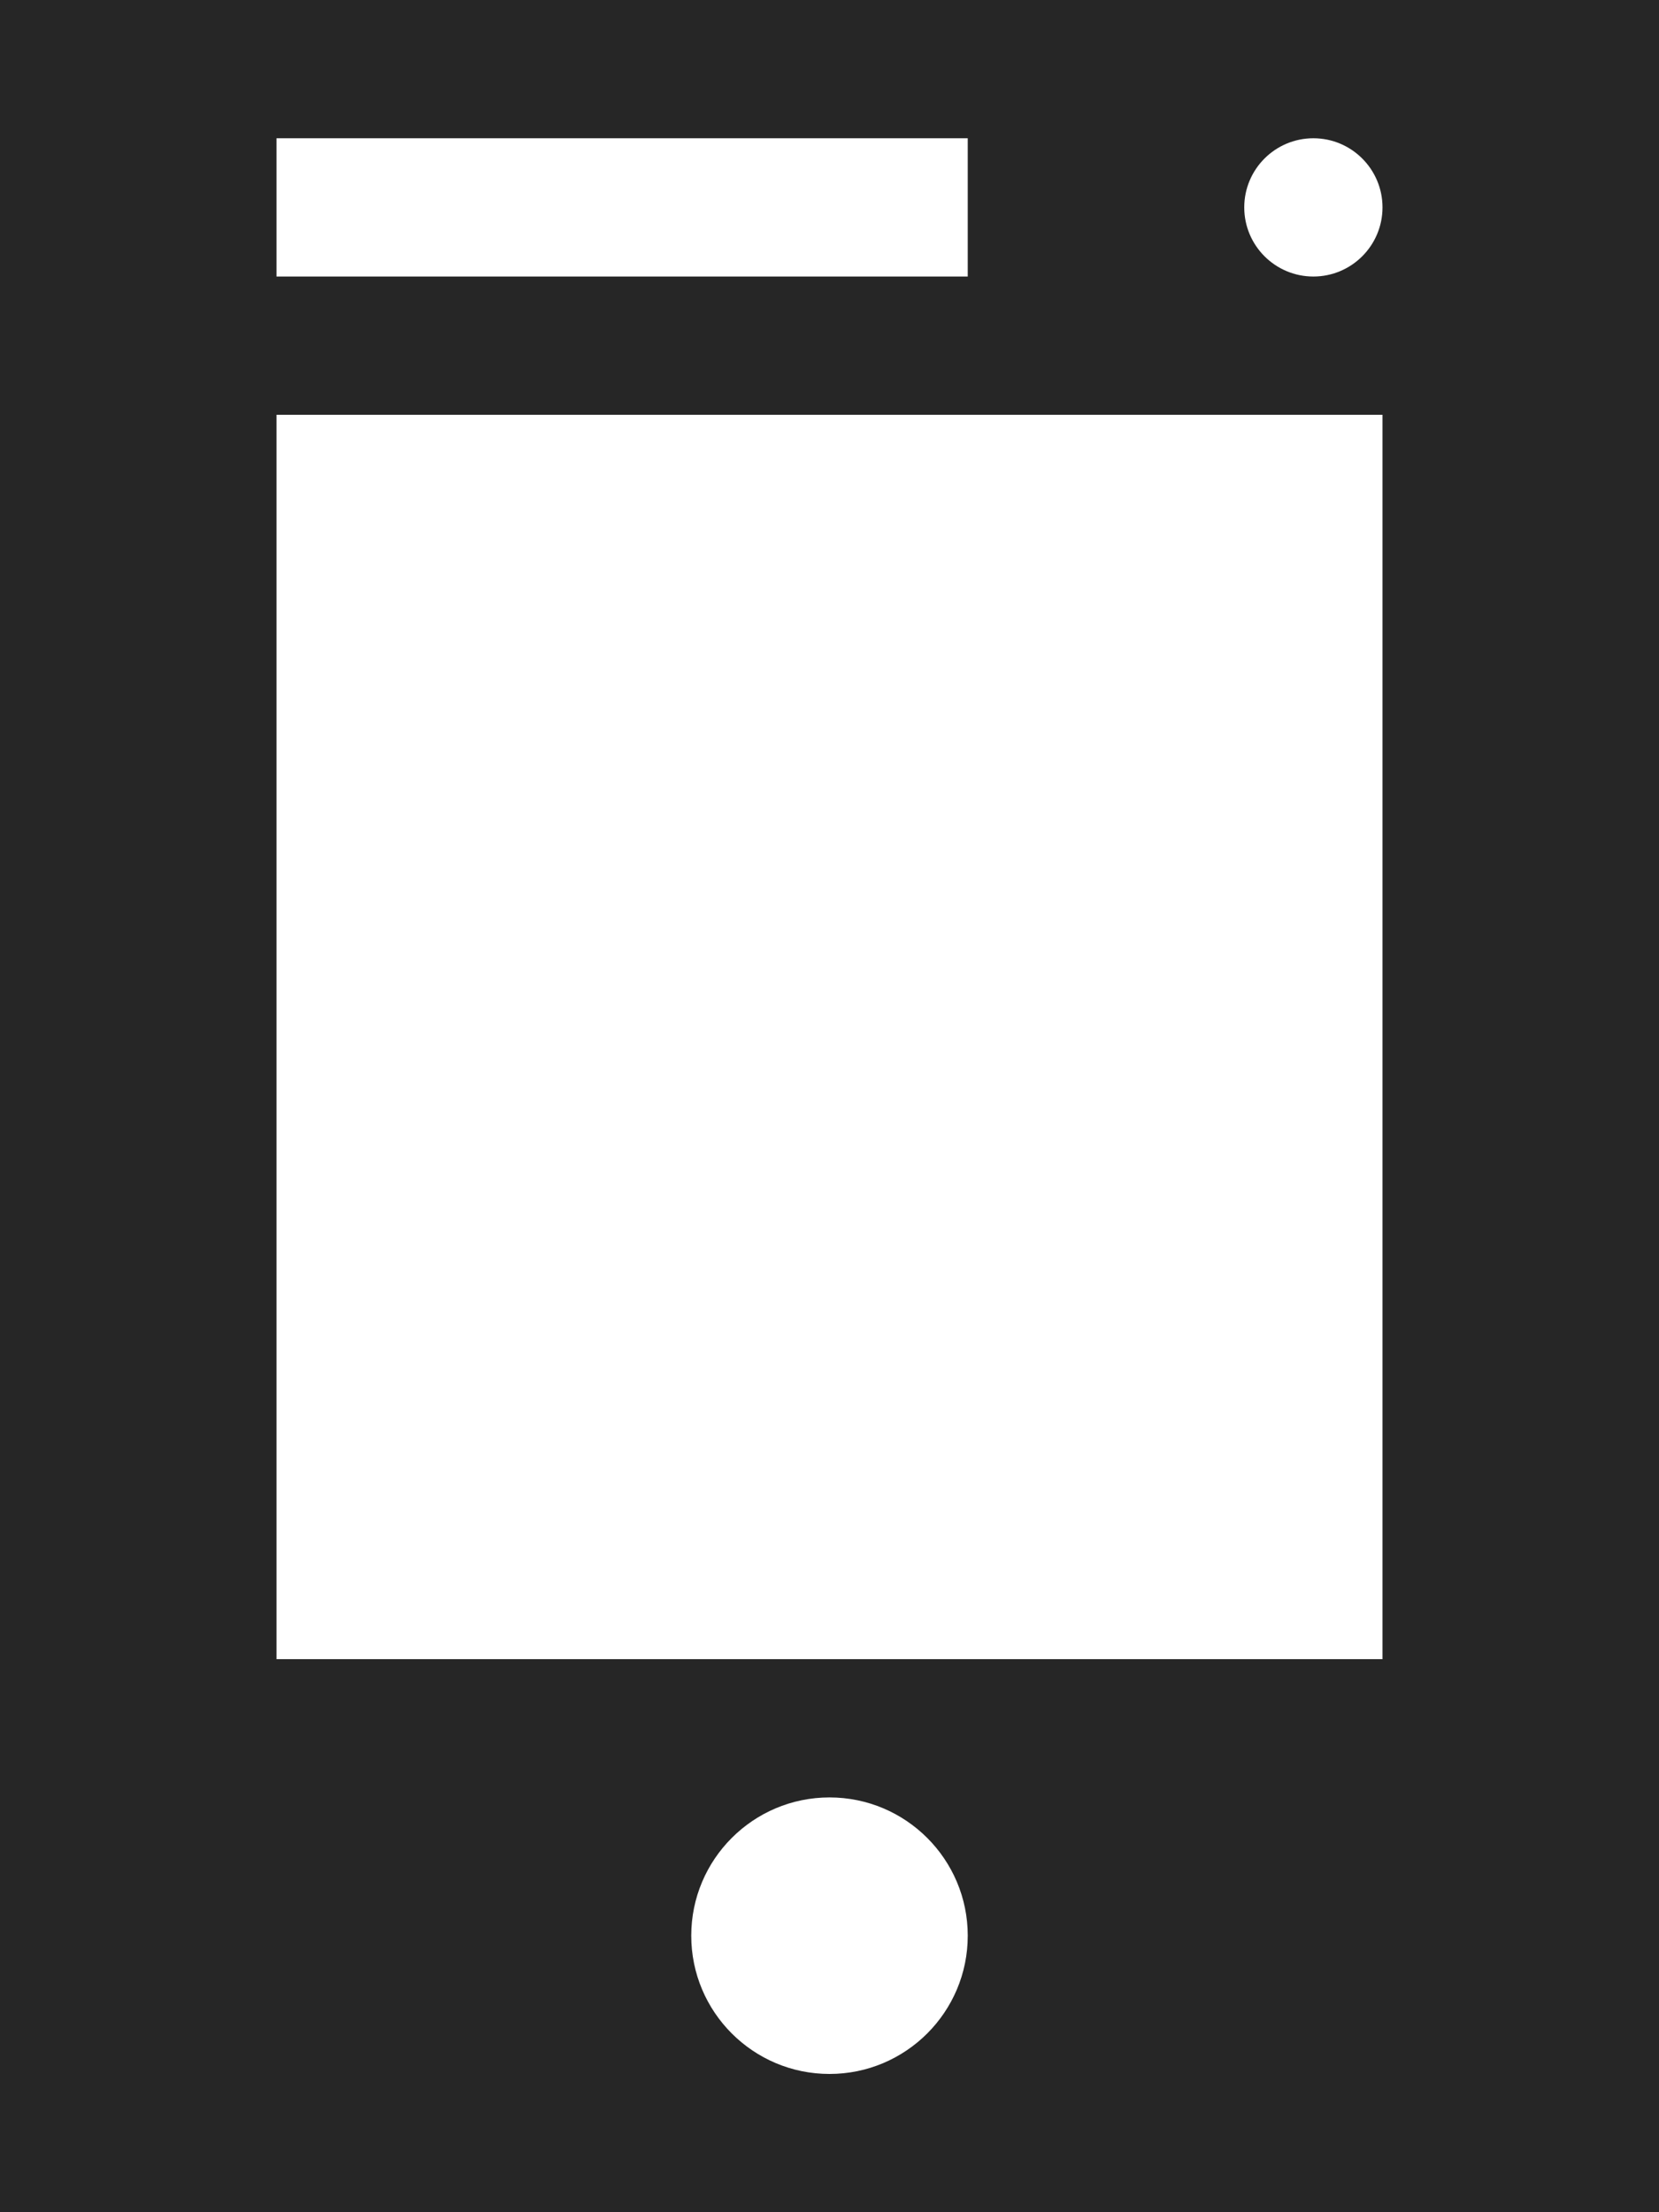 <?xml version="1.0" encoding="UTF-8"?>
<svg width="12px" height="16px" viewBox="0 0 12 16" version="1.1" xmlns="http://www.w3.org/2000/svg" xmlns:xlink="http://www.w3.org/1999/xlink">
    <!-- Generator: Sketch 59 (86127) - https://sketch.com -->
    <title>手机</title>
    <desc>Created with Sketch.</desc>
    <g id="页面-1" stroke="none" stroke-width="1" fill="none" fill-rule="evenodd">
        <g id="头像下拉" transform="translate(-982, -165)" fill="#000000" fill-rule="nonzero">
            <g id="编组-10" transform="translate(964, 45)">
                <g id="手机" transform="translate(16, 120)">
                    <rect id="矩形" opacity="0" x="0" y="0" width="16" height="16"></rect>
                    <path d="M14,0 L14,16 L2,16 L2,0 L14,0 Z M8,13 C7.448,13 7,13.448 7,14 C7,14.552 7.448,15 8,15 C8.552,15 9,14.552 9,14 C9,13.448 8.552,13 8,13 Z M12,3 L4,3 L4,12 L12,12 L12,3 Z M11.5,1 C11.224,1 11,1.224 11,1.5 C11,1.776 11.224,2 11.5,2 C11.776,2 12,1.776 12,1.5 C12,1.224 11.776,1 11.5,1 Z M9,1 L4,1 L4,2 L9,2 L9,1 Z" id="形状结合" fill-opacity="0.85"></path>
                </g>
            </g>
        </g>
    </g>
</svg>